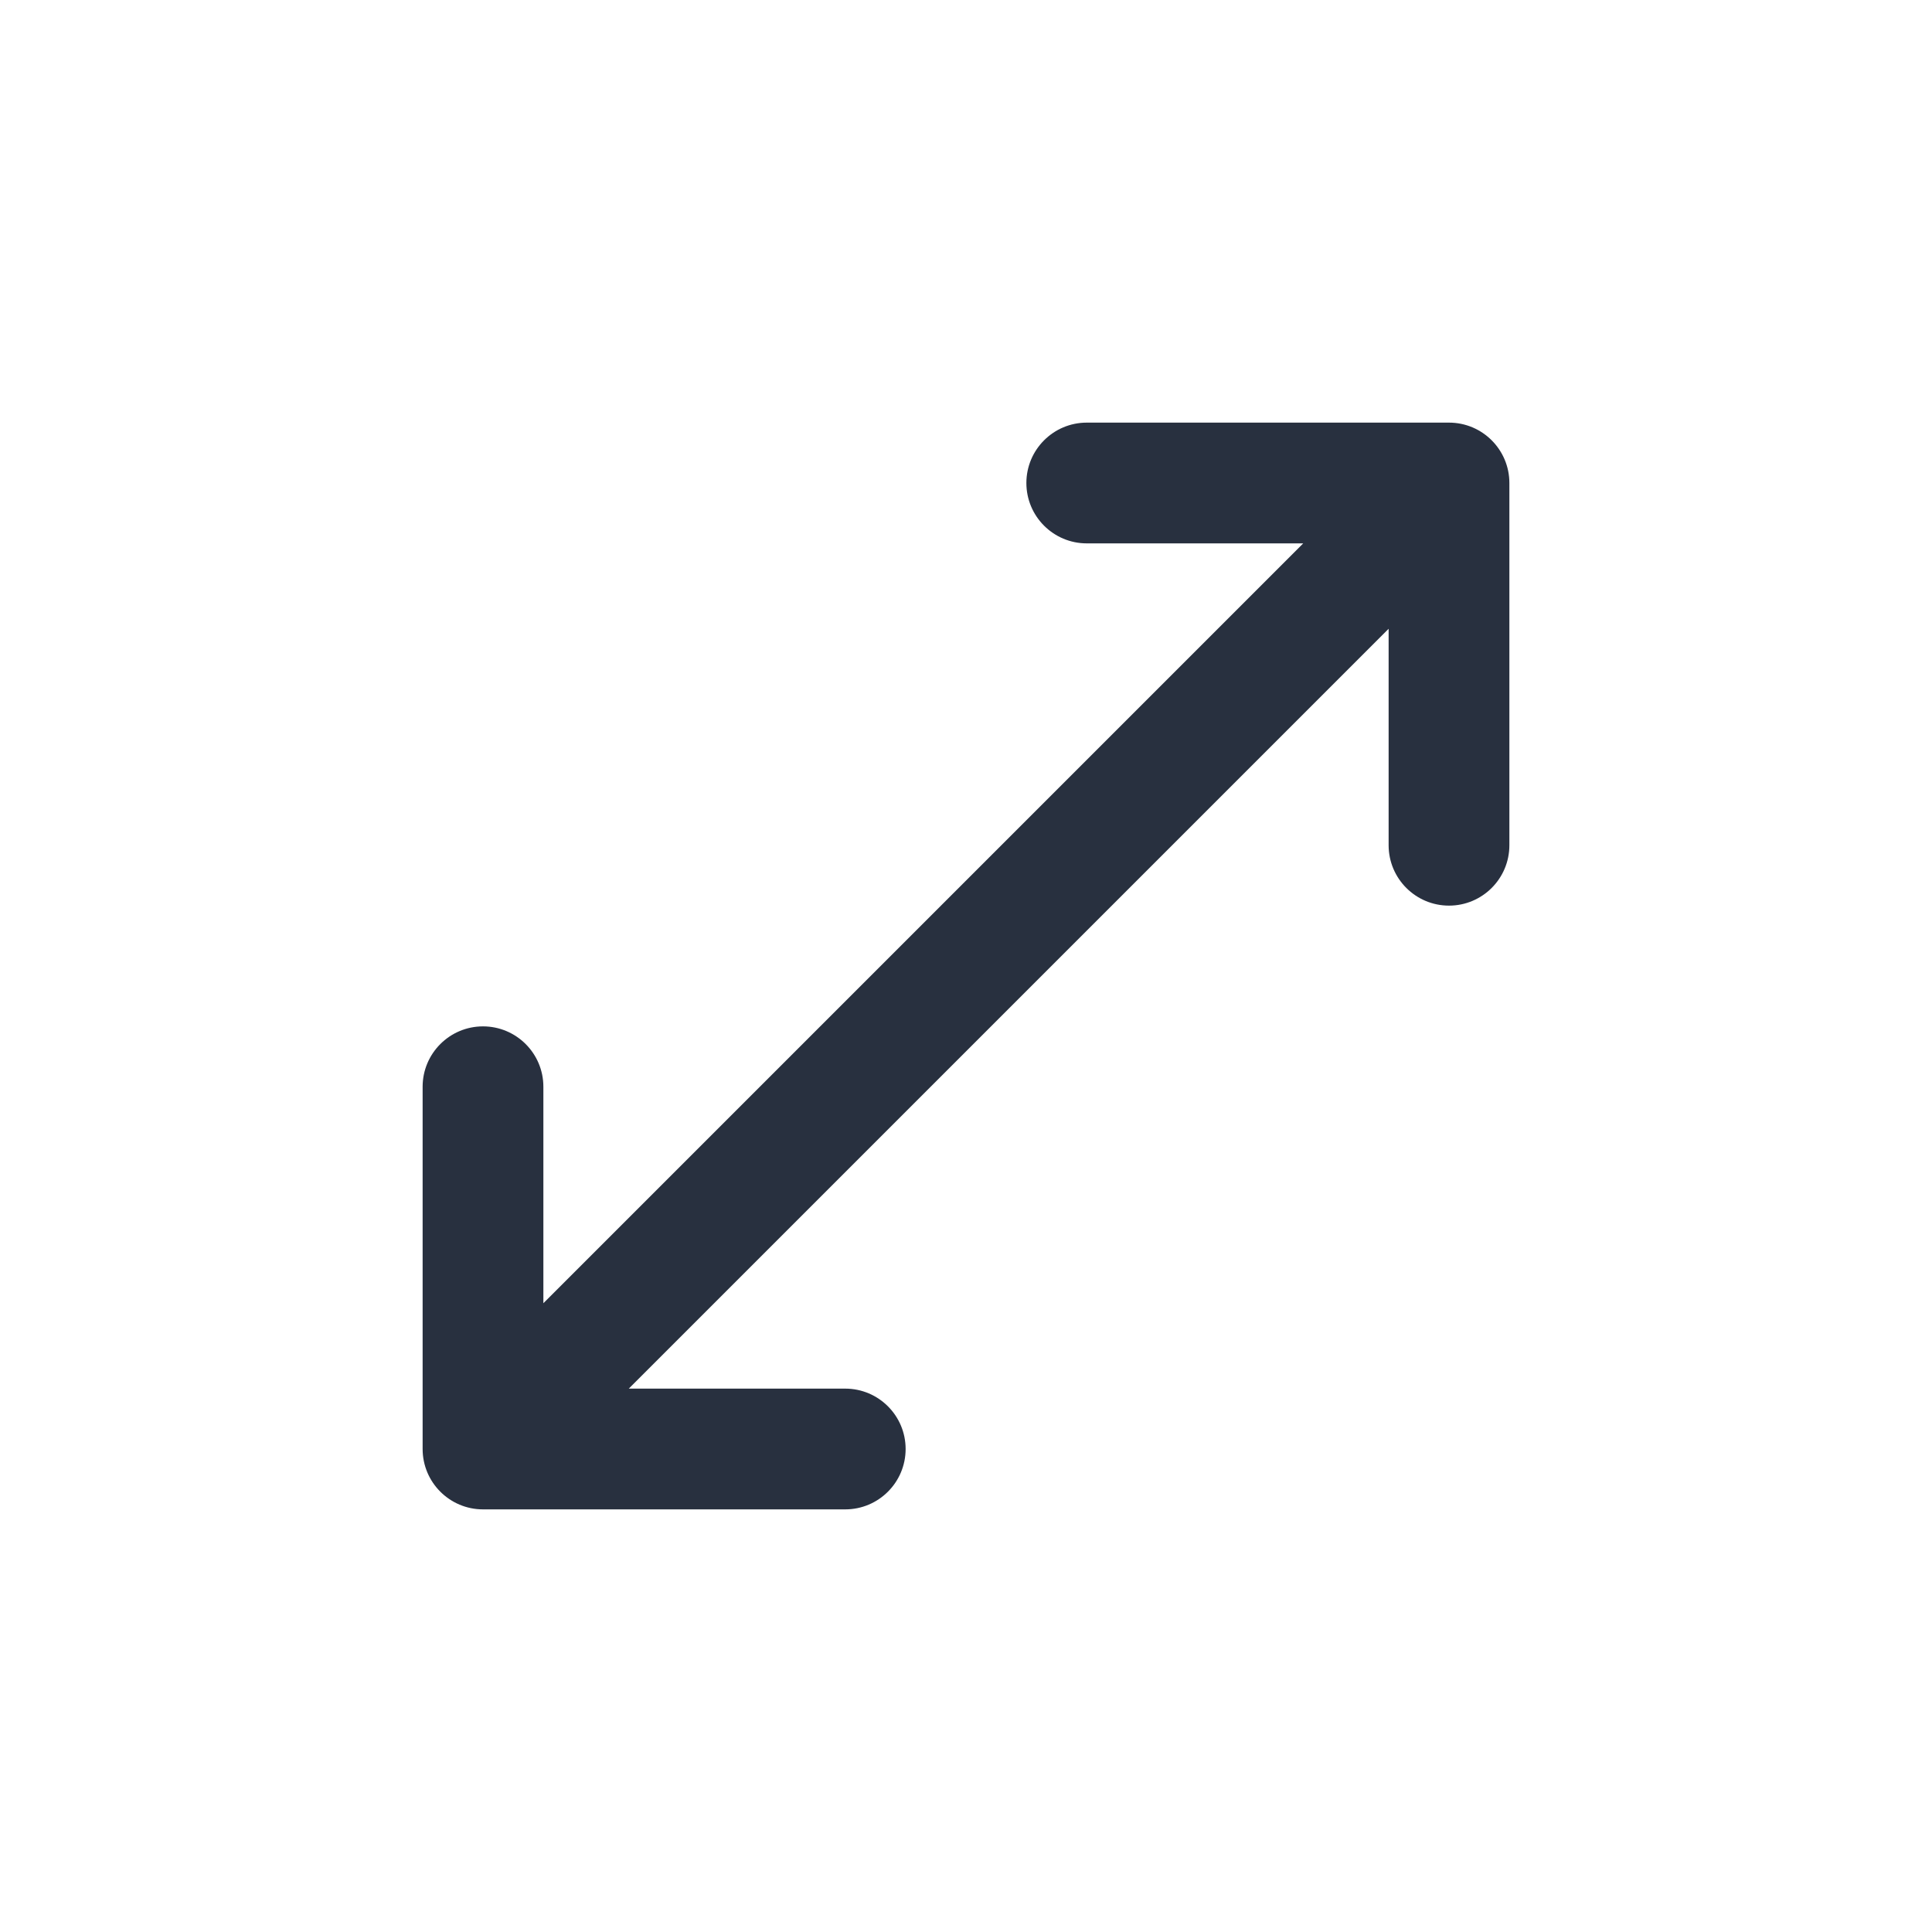 <svg width="24" height="24" viewBox="0 0 24 24" fill="none" xmlns="http://www.w3.org/2000/svg">
    <path fill-rule="evenodd" clip-rule="evenodd"
          d="M13.5 6.75C13.086 6.75 12.75 6.414 12.75 6C12.75 5.586 13.086 5.25 13.5 5.25H18C18.414 5.25 18.75 5.586 18.75 6V10.5C18.75 10.914 18.414 11.25 18 11.25C17.586 11.25 17.25 10.914 17.25 10.5V7.811L7.811 17.25H10.5C10.914 17.25 11.25 17.586 11.25 18C11.25 18.414 10.914 18.75 10.5 18.75H6C5.586 18.75 5.25 18.414 5.25 18V13.5C5.25 13.086 5.586 12.75 6 12.75C6.414 12.75 6.75 13.086 6.75 13.5V16.189L16.189 6.75H13.5Z"
          fill="#28303F"/>
</svg>
